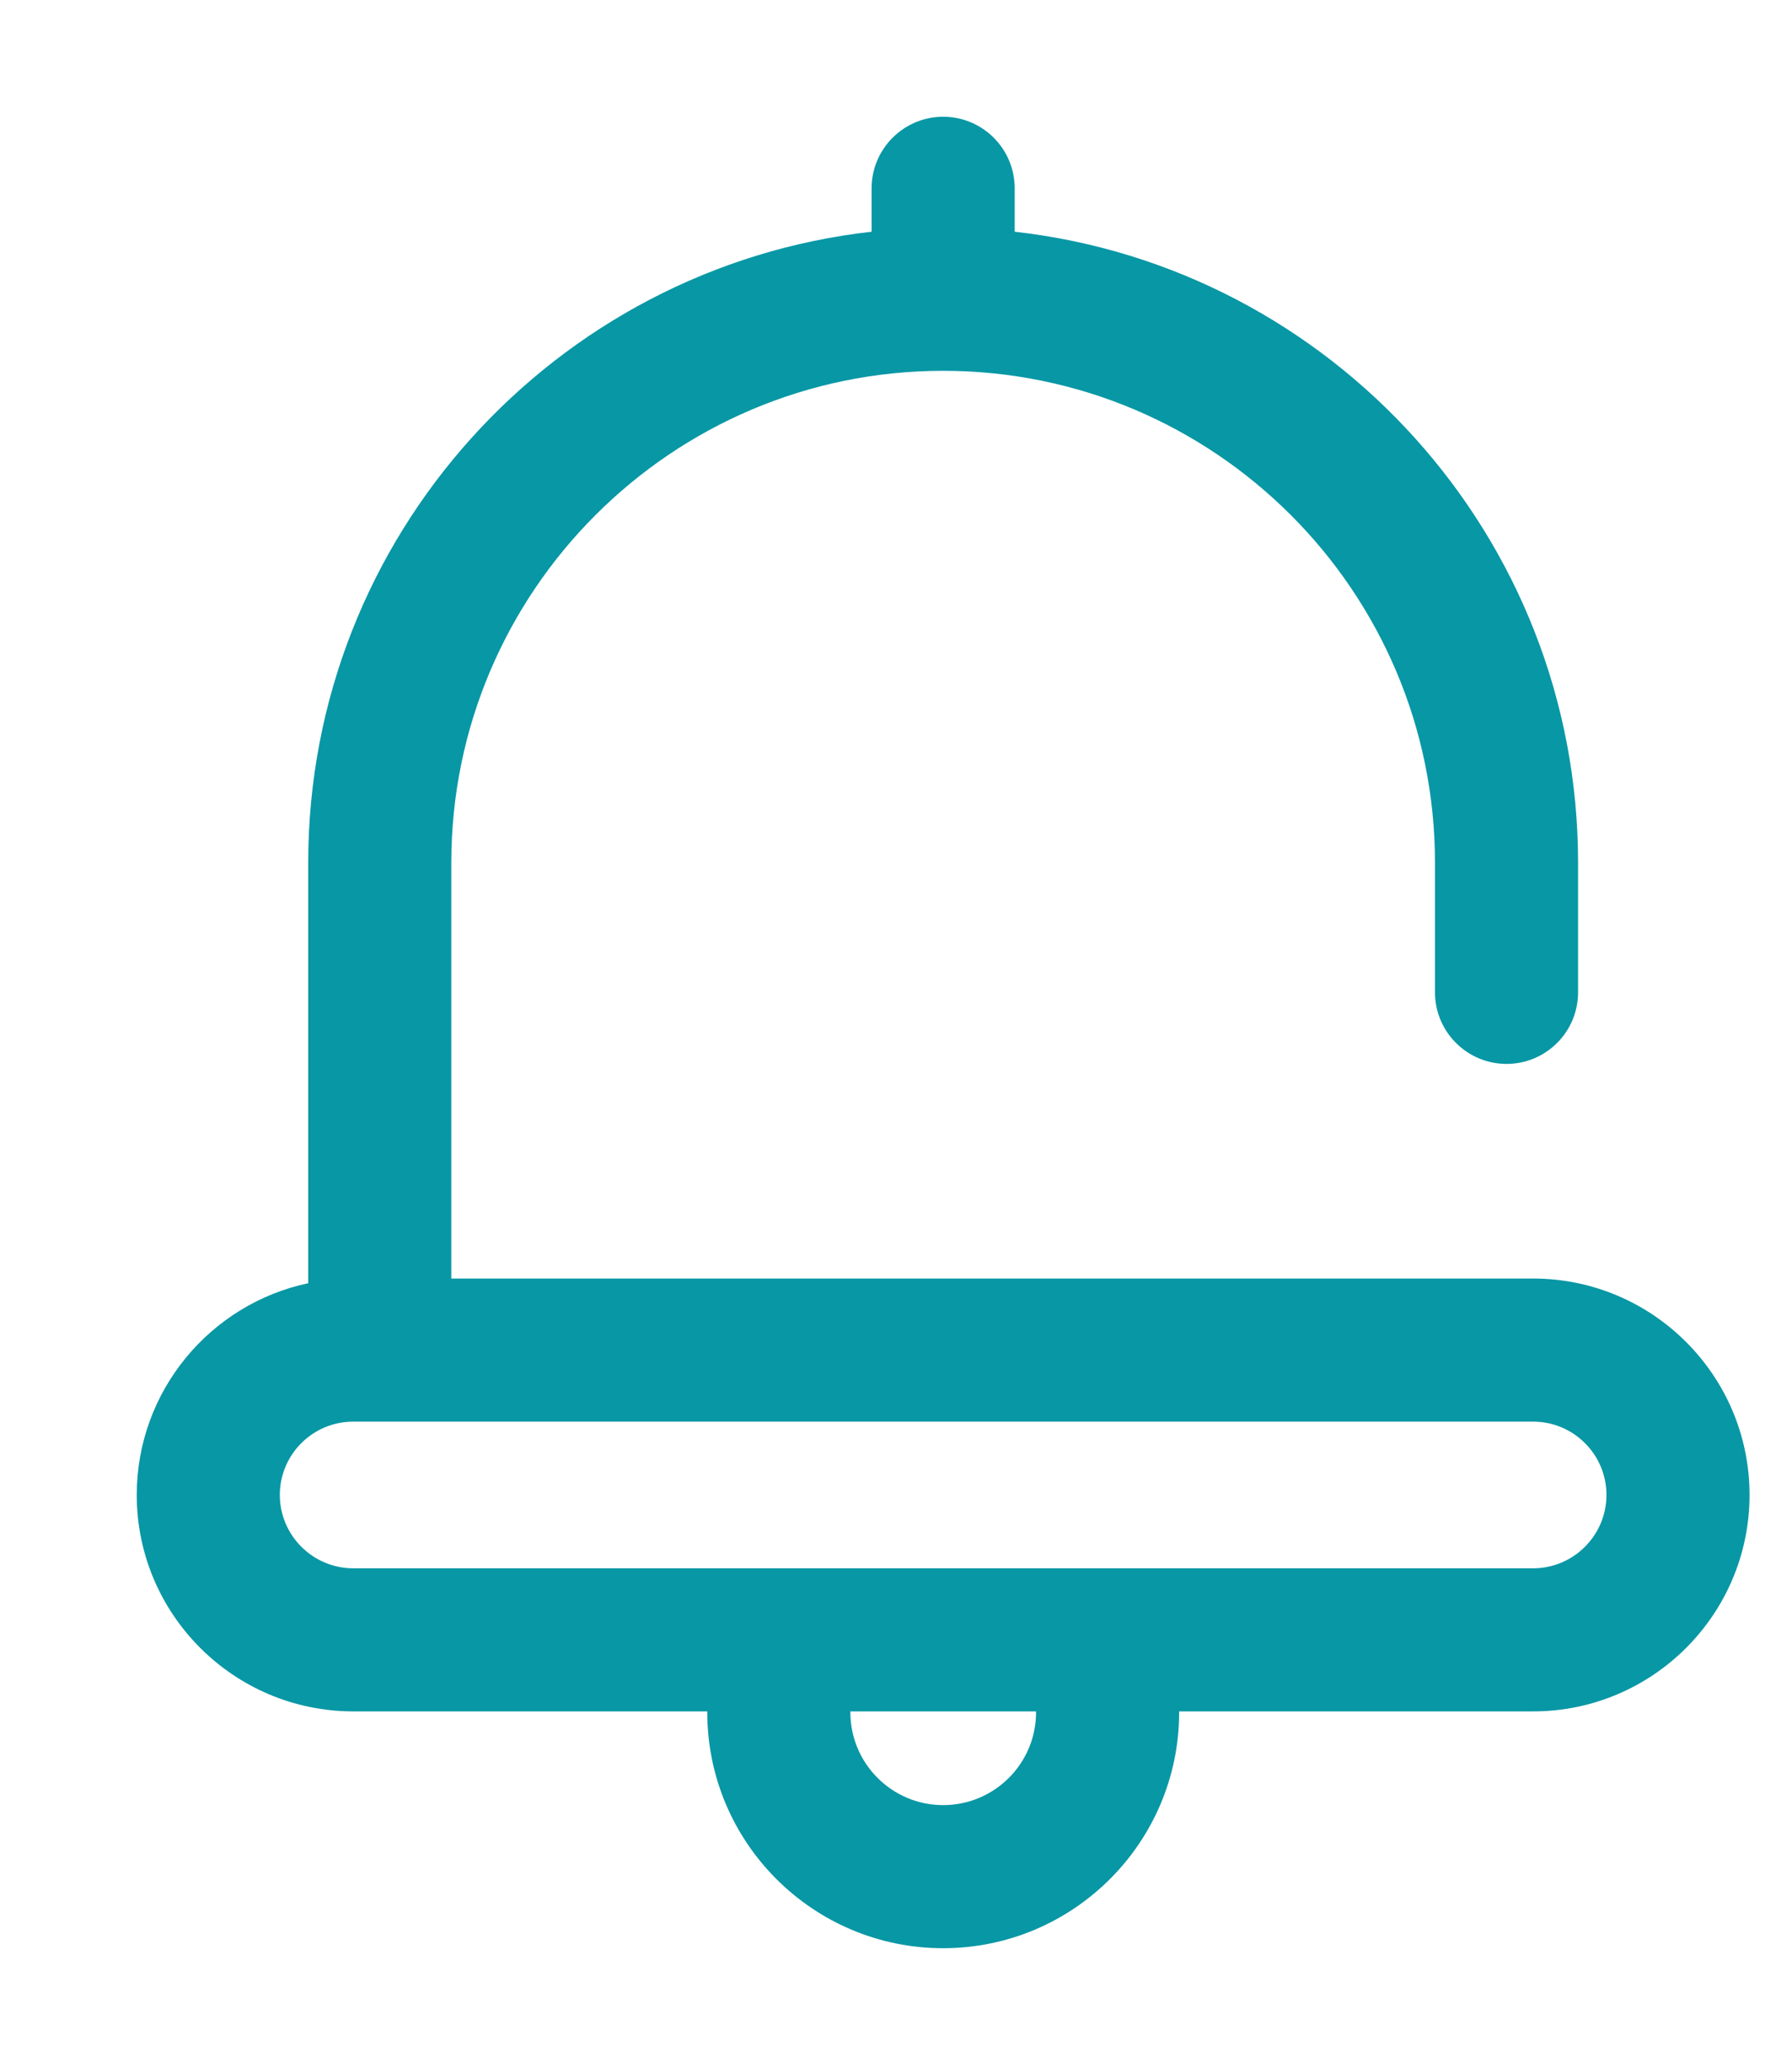 <svg width="13" height="15" viewBox="0 0 13 15" fill="none" xmlns="http://www.w3.org/2000/svg">
<path d="M11.122 9.275H3.274V6.258C3.274 4.29 4.875 2.69 6.842 2.69C8.81 2.69 10.41 4.29 10.41 6.258V7.199C10.41 7.485 10.643 7.718 10.929 7.718C11.216 7.718 11.448 7.485 11.448 7.199V6.258C11.448 3.893 9.658 1.939 7.361 1.681V1.366C7.361 1.08 7.129 0.847 6.842 0.847C6.556 0.847 6.323 1.08 6.323 1.366V1.681C4.027 1.939 2.236 3.893 2.236 6.258V9.309C1.526 9.459 0.992 10.091 0.992 10.845C0.992 11.711 1.697 12.415 2.563 12.415H5.131V12.422C5.131 13.366 5.898 14.133 6.842 14.133C7.786 14.133 8.554 13.366 8.554 12.422V12.415H11.122C11.988 12.415 12.692 11.711 12.692 10.845C12.692 9.979 11.988 9.275 11.122 9.275ZM7.516 12.422C7.516 12.793 7.214 13.095 6.842 13.095C6.471 13.095 6.169 12.793 6.169 12.422V12.415H7.516V12.422ZM11.122 11.377H2.563C2.269 11.377 2.03 11.138 2.03 10.845C2.03 10.551 2.269 10.313 2.563 10.313H11.122C11.415 10.313 11.654 10.551 11.654 10.845C11.654 11.138 11.415 11.377 11.122 11.377Z" fill="#0897A5"/>
</svg>
